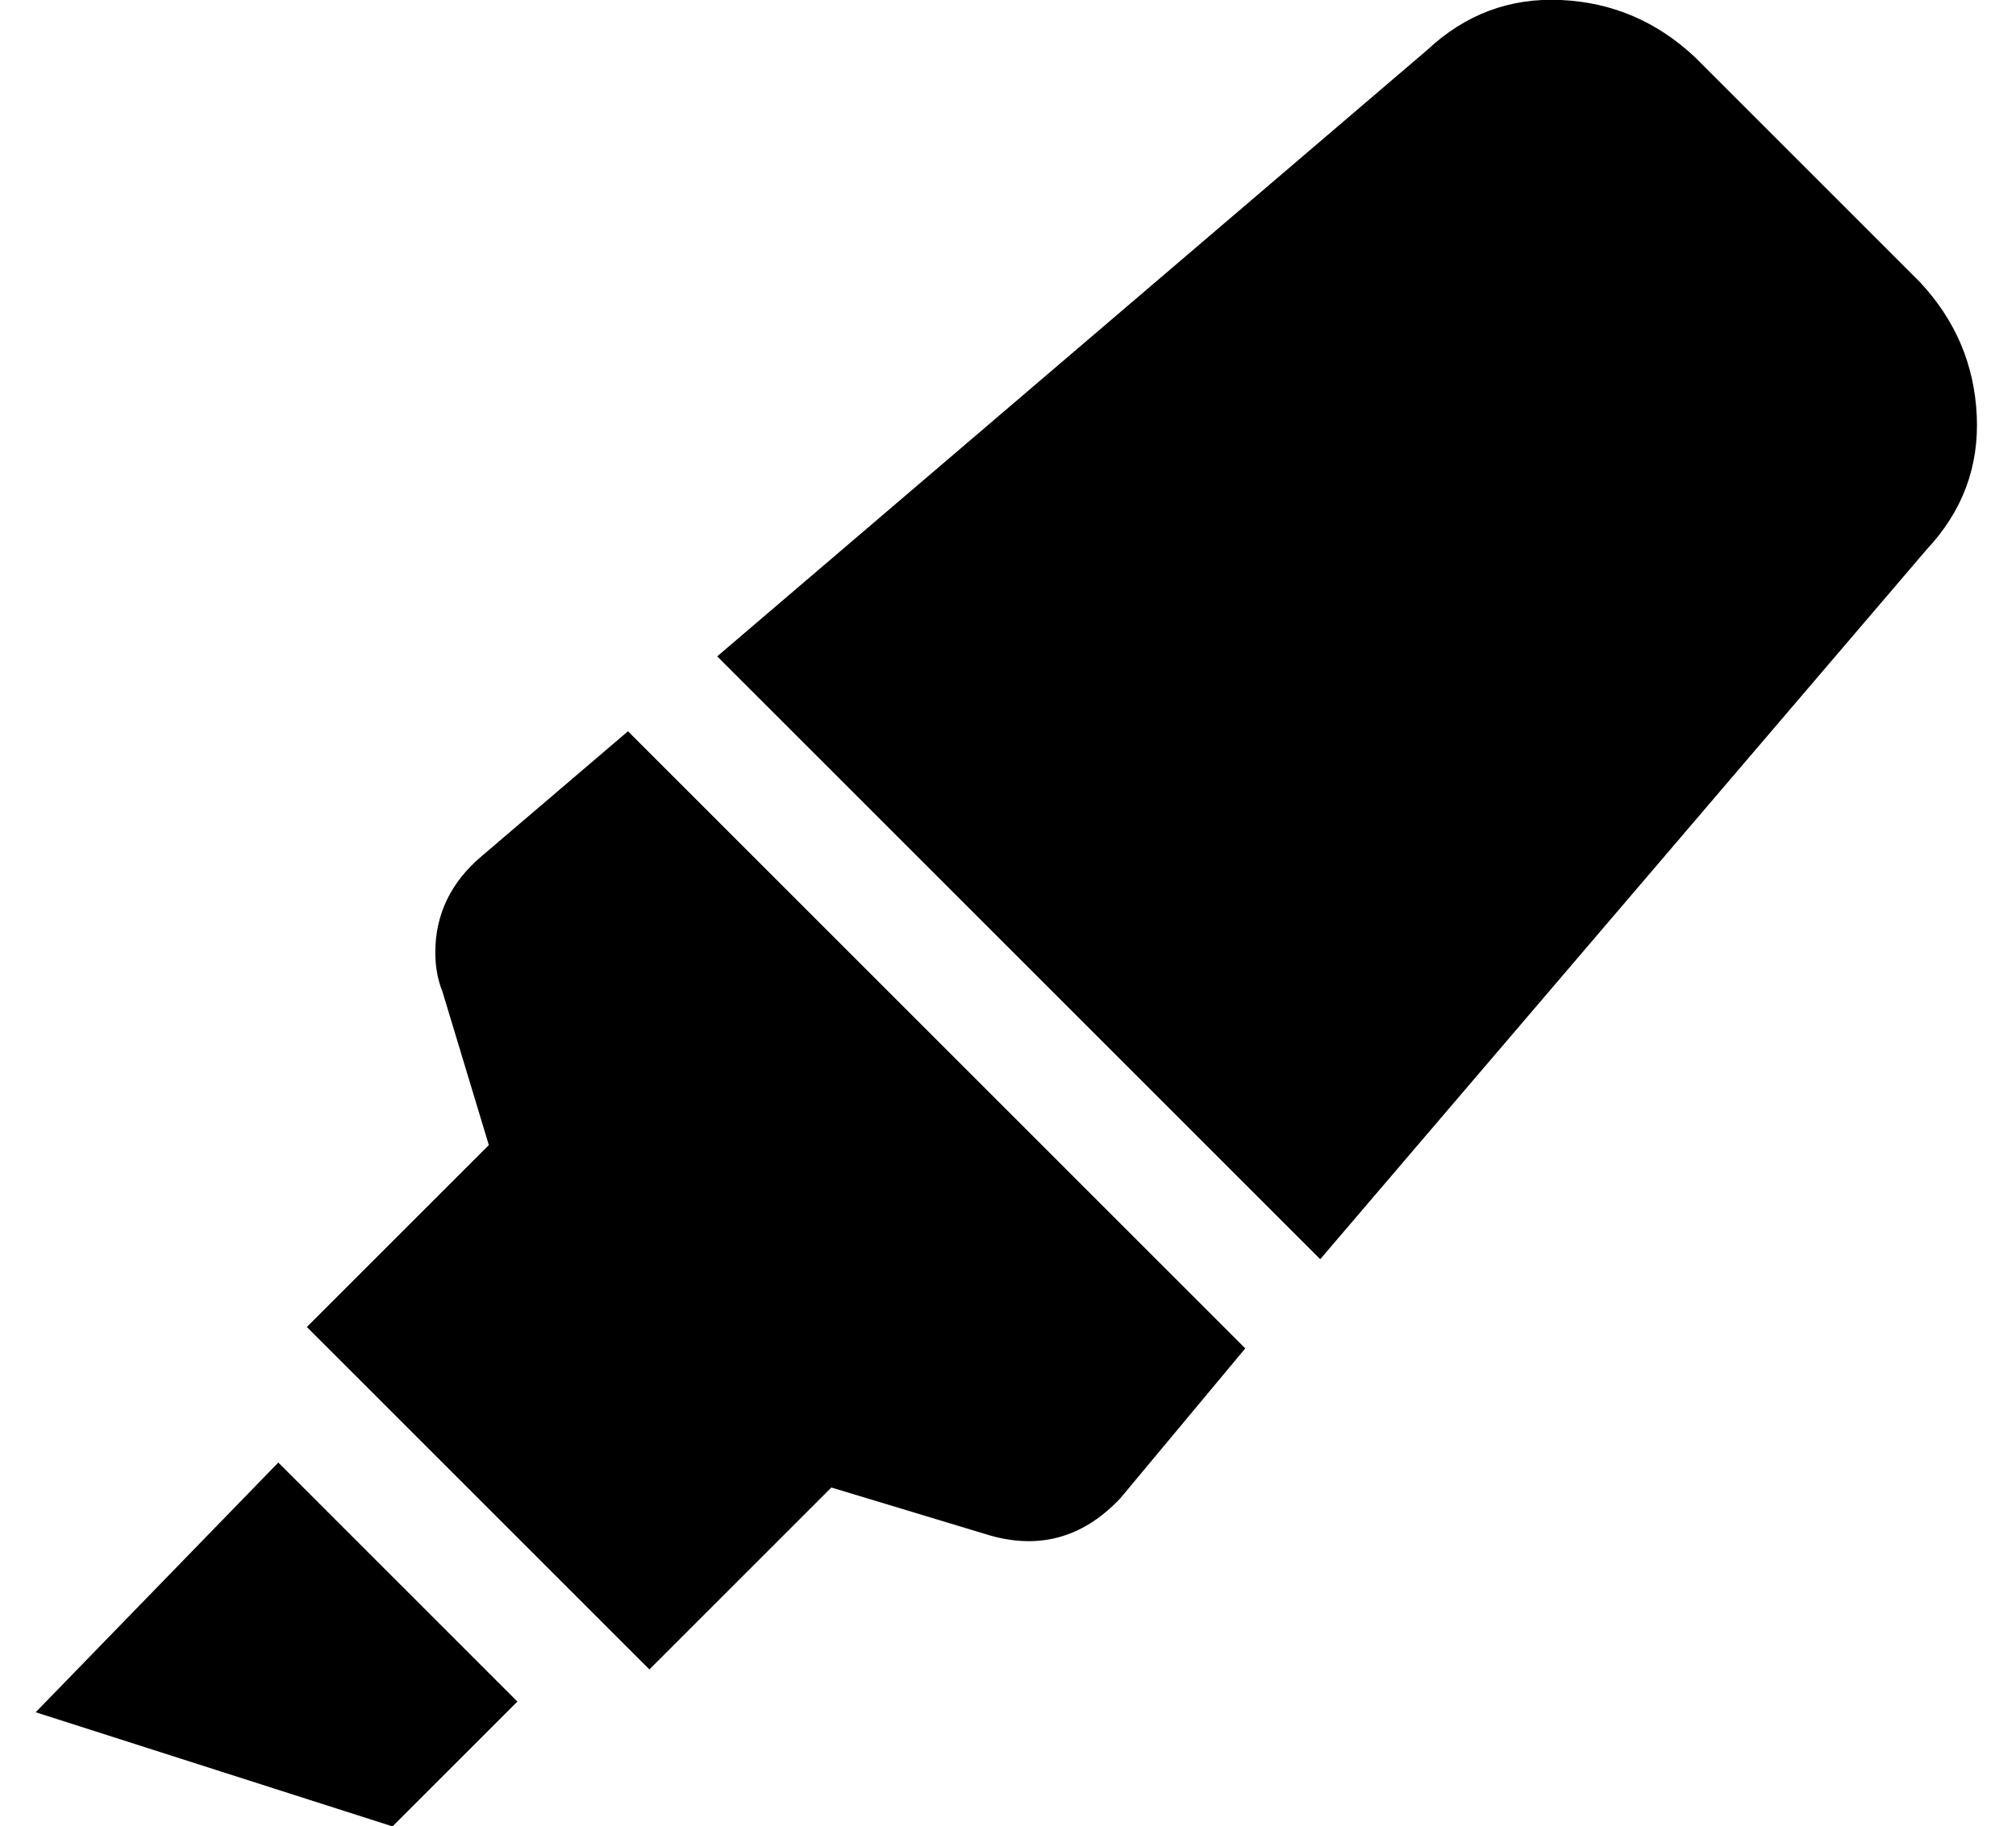 <?xml version="1.0" standalone="no"?>
<!DOCTYPE svg PUBLIC "-//W3C//DTD SVG 1.1//EN" "http://www.w3.org/Graphics/SVG/1.1/DTD/svg11.dtd" >
<svg xmlns="http://www.w3.org/2000/svg" xmlns:xlink="http://www.w3.org/1999/xlink" version="1.1" viewBox="-10 0 565 512">
   <path fill="currentColor"
d="M0 480l68 -70l67 67l-35 35zM125 240l41 -35l173 173l-35 42q-16 17 -38 10l-43 -13l-51 51l-96 -96l51 -51l-13 -43q-2 -5 -2 -11q0 -16 13 -27zM528 79q15 16 16 37.5t-14 37.5l-170 199l-169 -169l199 -170q16 -15 37.5 -14t37.5 16z" />
</svg>
